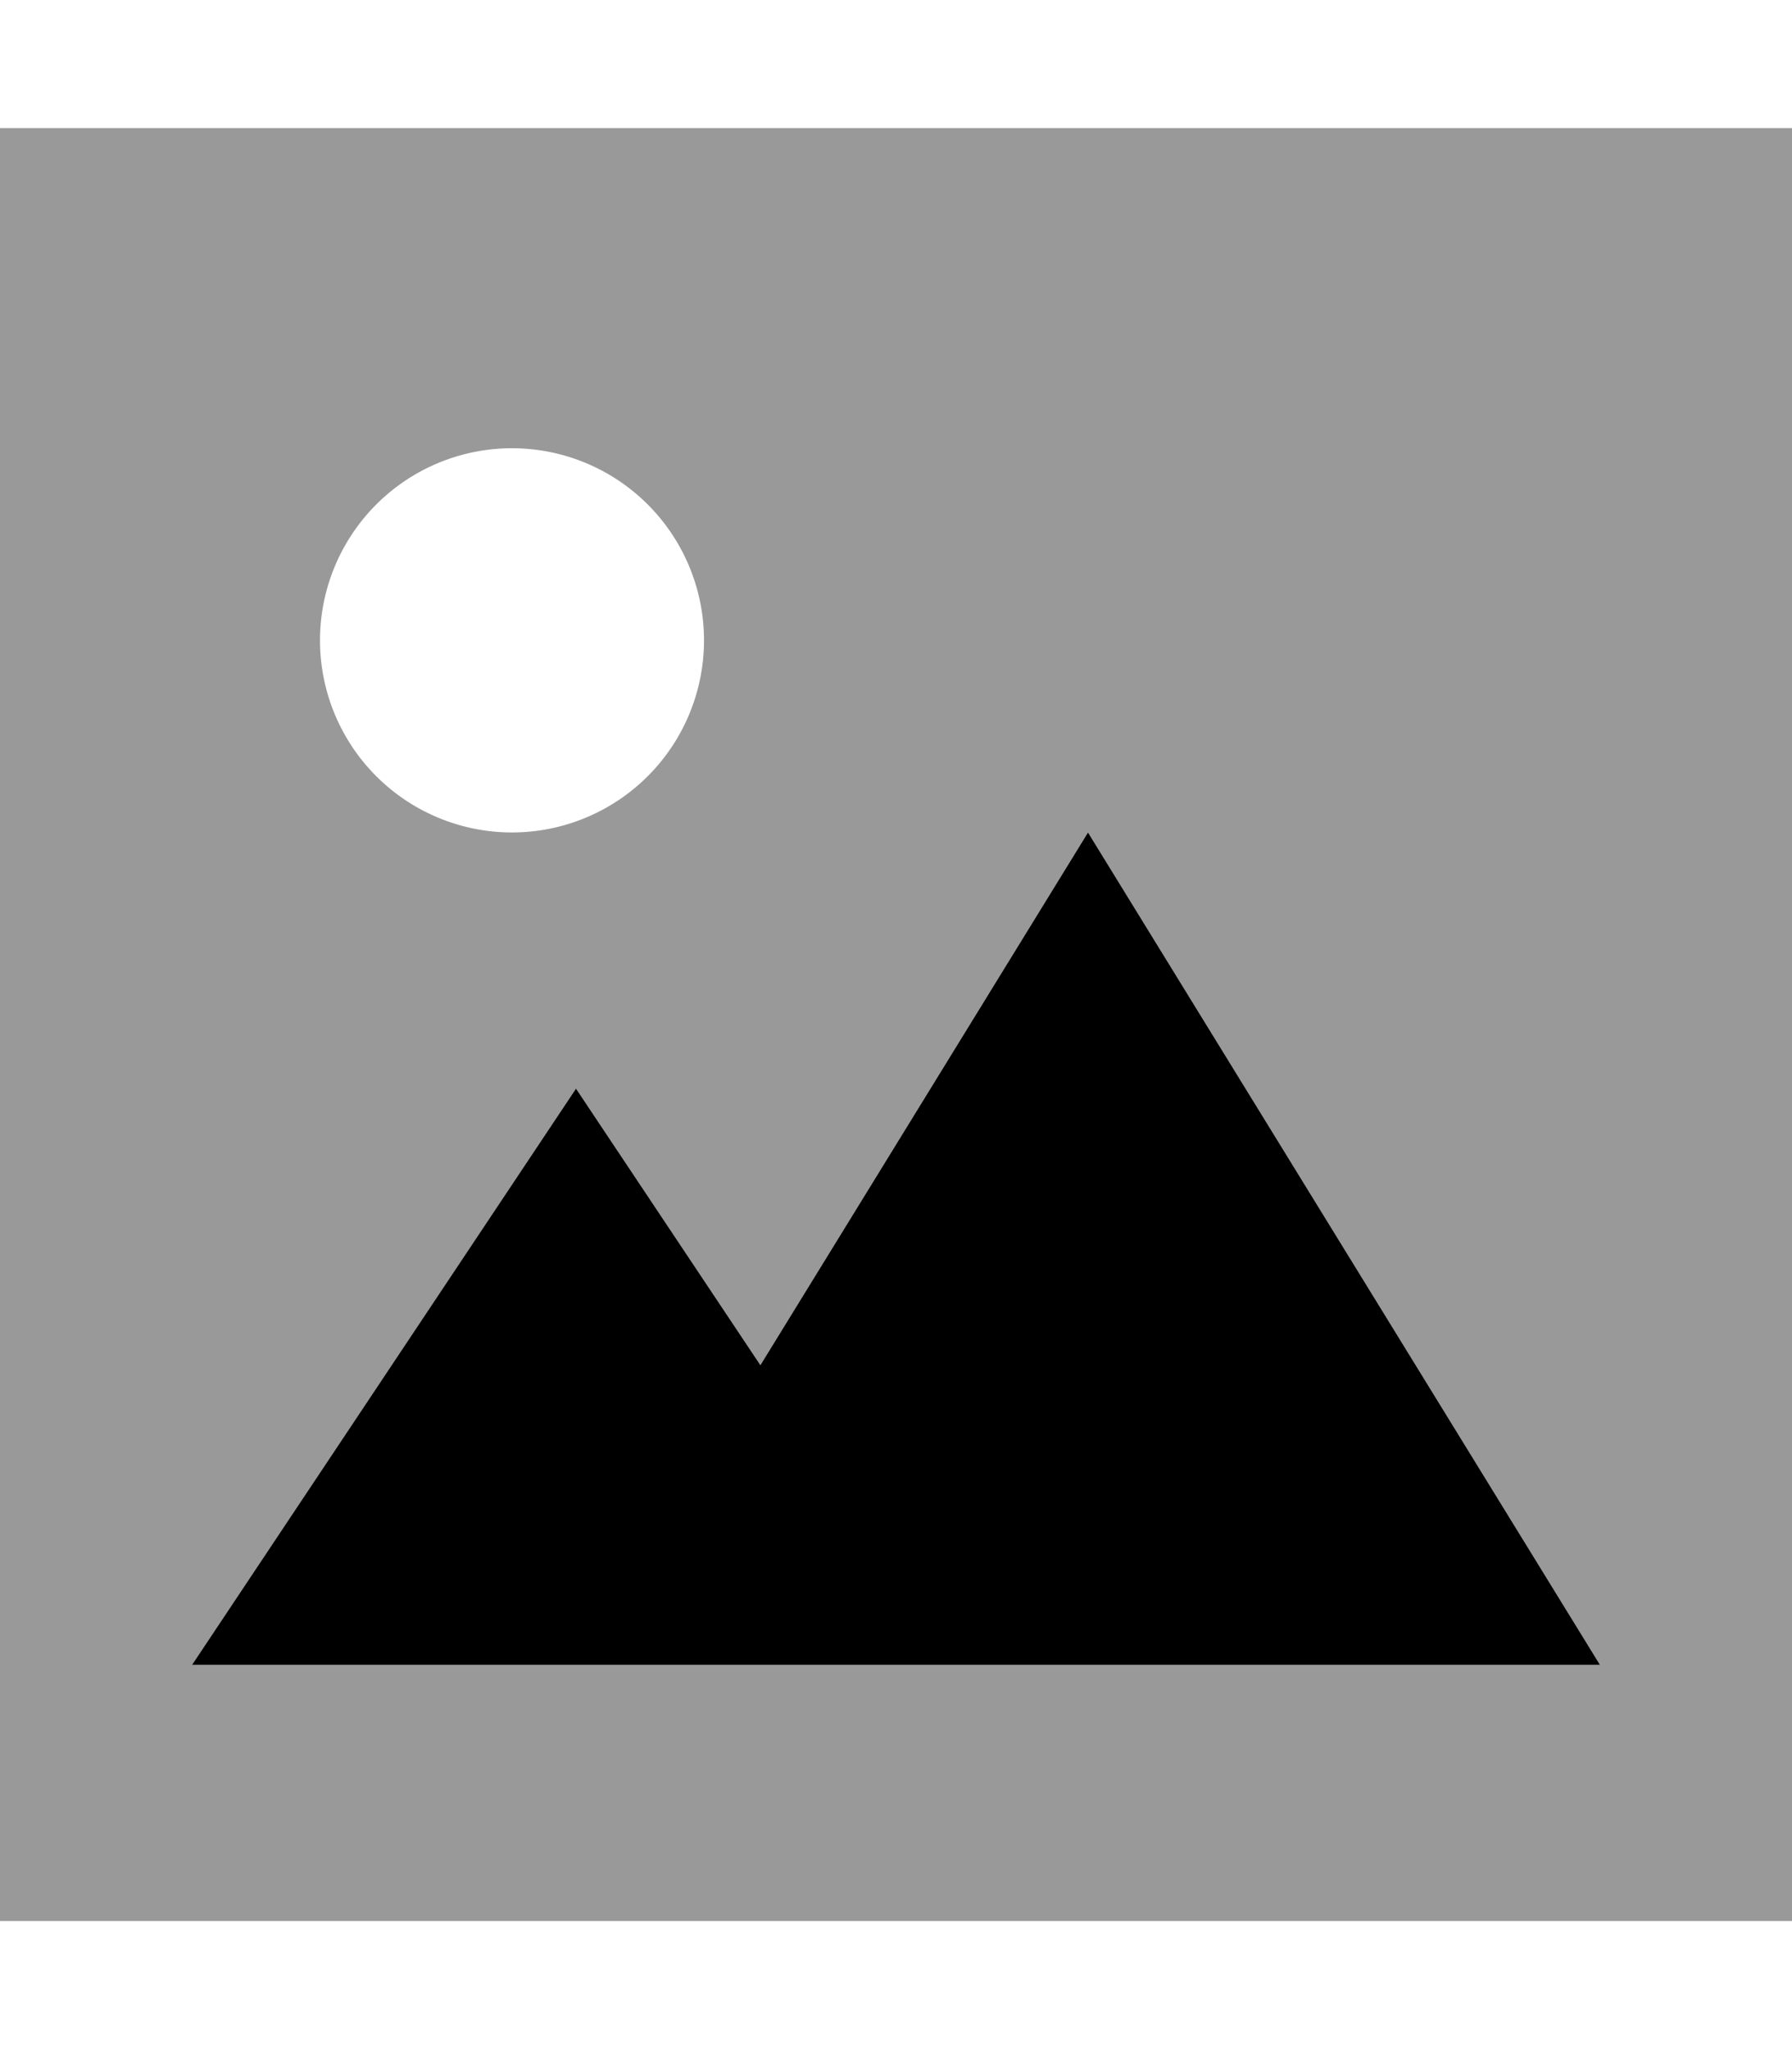 <svg fill="currentColor" xmlns="http://www.w3.org/2000/svg" viewBox="0 0 448 512"><!--! Font Awesome Pro 7.1.0 by @fontawesome - https://fontawesome.com License - https://fontawesome.com/license (Commercial License) Copyright 2025 Fonticons, Inc. --><path opacity=".4" fill="currentColor" d="M0 32l0 448 448 0 0-448-448 0zM48 416l96-144 46.1 69.1 81.9-133.1 128 208-352 0zM176 160a48 48 0 1 1 -96 0 48 48 0 1 1 96 0z"/><path fill="currentColor" d="M400 416L272 208 190.1 341.1 144 272 48 416 400 416z"/></svg>